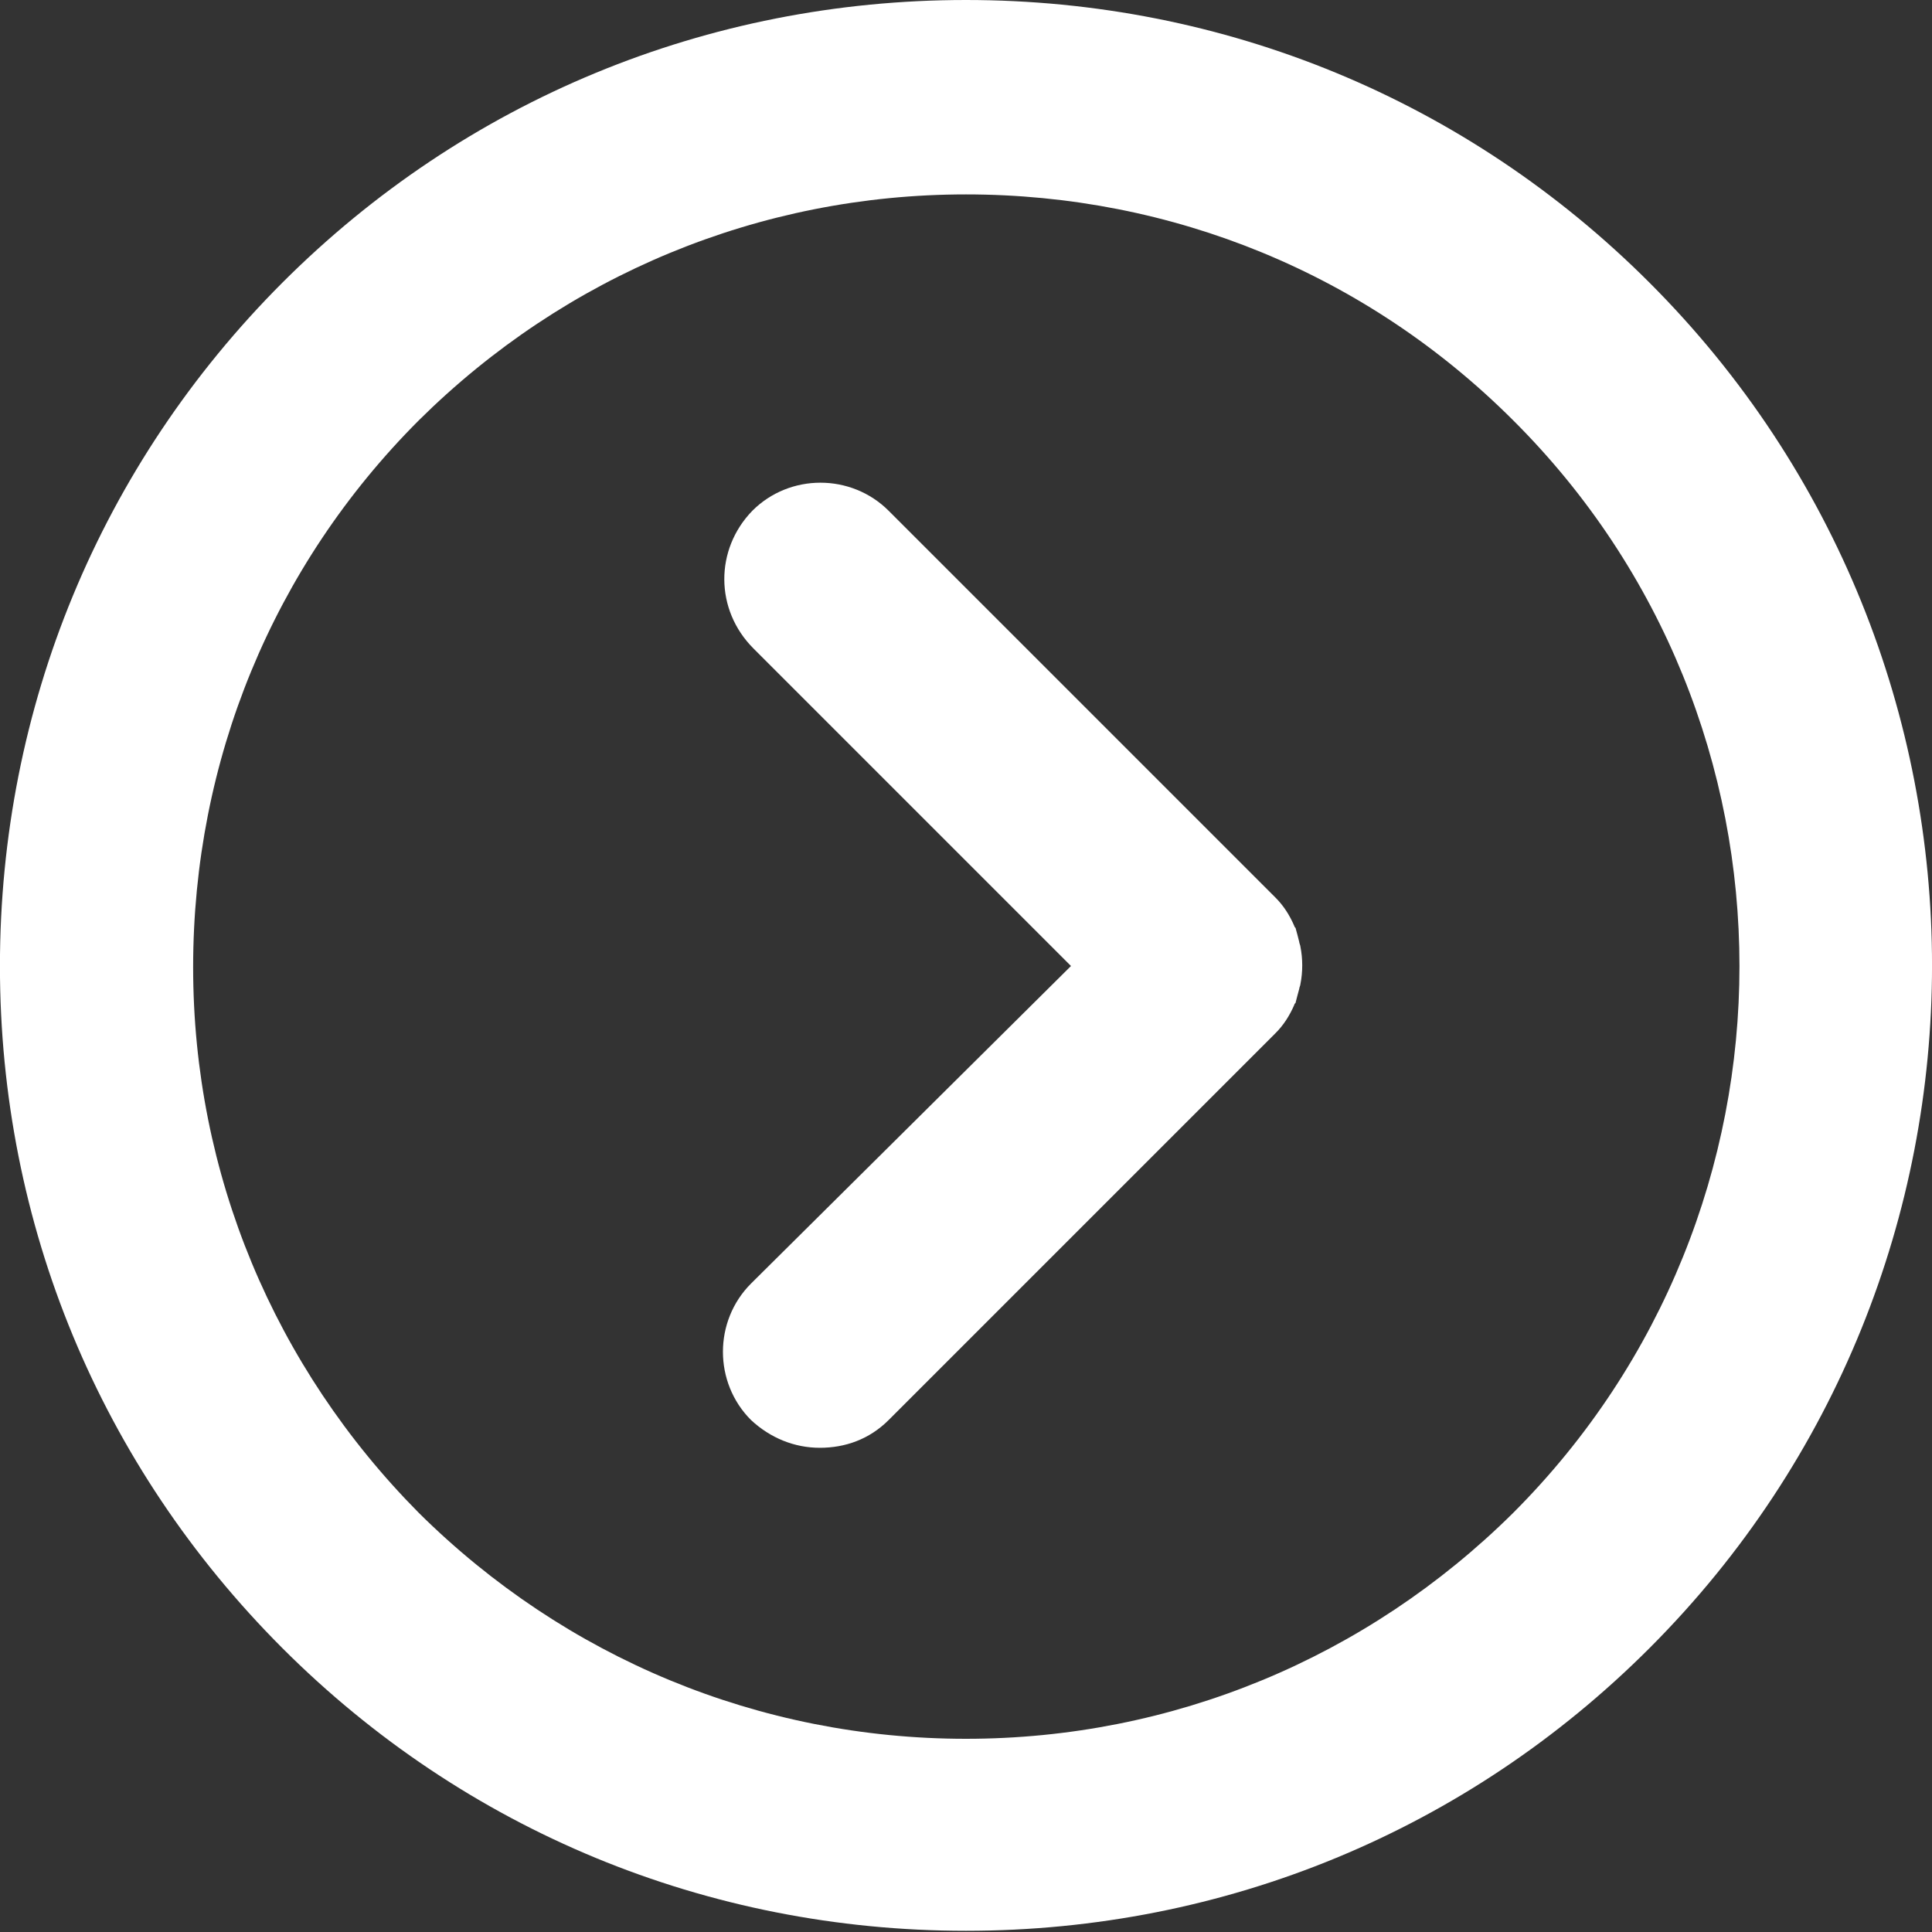 <?xml version="1.0" encoding="UTF-8" standalone="no"?>
<!DOCTYPE svg PUBLIC "-//W3C//DTD SVG 1.1//EN" "http://www.w3.org/Graphics/SVG/1.1/DTD/svg11.dtd">
<svg width="100%" height="100%" viewBox="0 0 64 64" version="1.1" xmlns="http://www.w3.org/2000/svg" xmlns:xlink="http://www.w3.org/1999/xlink" xml:space="preserve" xmlns:serif="http://www.serif.com/" style="fill-rule:evenodd;clip-rule:evenodd;stroke-linejoin:round;stroke-miterlimit:1.414;">
    <rect x="0" y="0" width="64" height="64" fill="#333333" stroke="none"/>
    <g transform="matrix(-0.4,0,-0,0.4,763.99,-500.02)">
        <path d="M1886.58,1273.45C1871.48,1258.35 1851.38,1250.05 1829.98,1250.05C1808.58,1250.05 1788.48,1258.35 1773.38,1273.45C1742.17,1304.65 1742.17,1355.35 1773.38,1386.55C1788.48,1401.65 1808.58,1409.95 1829.98,1409.95C1851.38,1409.95 1871.48,1401.65 1886.58,1386.55C1901.67,1371.45 1909.98,1351.45 1909.98,1330.05C1909.98,1308.65 1901.67,1288.55 1886.58,1273.45ZM1875.28,1375.35C1863.17,1387.35 1847.08,1394.05 1829.98,1394.05C1812.88,1394.05 1796.78,1387.35 1784.67,1375.35C1759.67,1350.35 1759.67,1309.75 1784.67,1284.85C1796.78,1272.75 1812.88,1266.15 1829.98,1266.15C1847.08,1266.15 1863.17,1272.85 1875.28,1284.85C1887.38,1296.95 1893.98,1313.05 1893.98,1330.15C1893.98,1347.25 1887.28,1363.25 1875.28,1375.35Z" style="fill:white;fill-rule:nonzero;"/>
        <path d="M1847.67,1292.35C1844.58,1289.25 1839.48,1289.25 1836.38,1292.35L1804.38,1324.35C1803.67,1325.05 1803.17,1325.85 1802.78,1326.75C1802.78,1326.85 1802.67,1326.85 1802.67,1326.95C1802.58,1327.25 1802.48,1327.65 1802.38,1328.05C1802.38,1328.15 1802.28,1328.35 1802.28,1328.45C1802.08,1329.45 1802.08,1330.55 1802.28,1331.55C1802.28,1331.65 1802.38,1331.85 1802.38,1331.95C1802.48,1332.35 1802.58,1332.65 1802.67,1333.05C1802.67,1333.15 1802.78,1333.15 1802.78,1333.25C1803.17,1334.15 1803.67,1334.95 1804.38,1335.65L1836.38,1367.65C1837.98,1369.25 1839.98,1369.95 1842.08,1369.95C1844.17,1369.95 1846.17,1369.15 1847.78,1367.65C1850.88,1364.55 1850.88,1359.45 1847.78,1356.35L1821.28,1330.05L1847.58,1303.75C1850.78,1300.55 1850.78,1295.55 1847.67,1292.35Z" style="fill:white;fill-rule:nonzero;"/>
    </g>
</svg>
